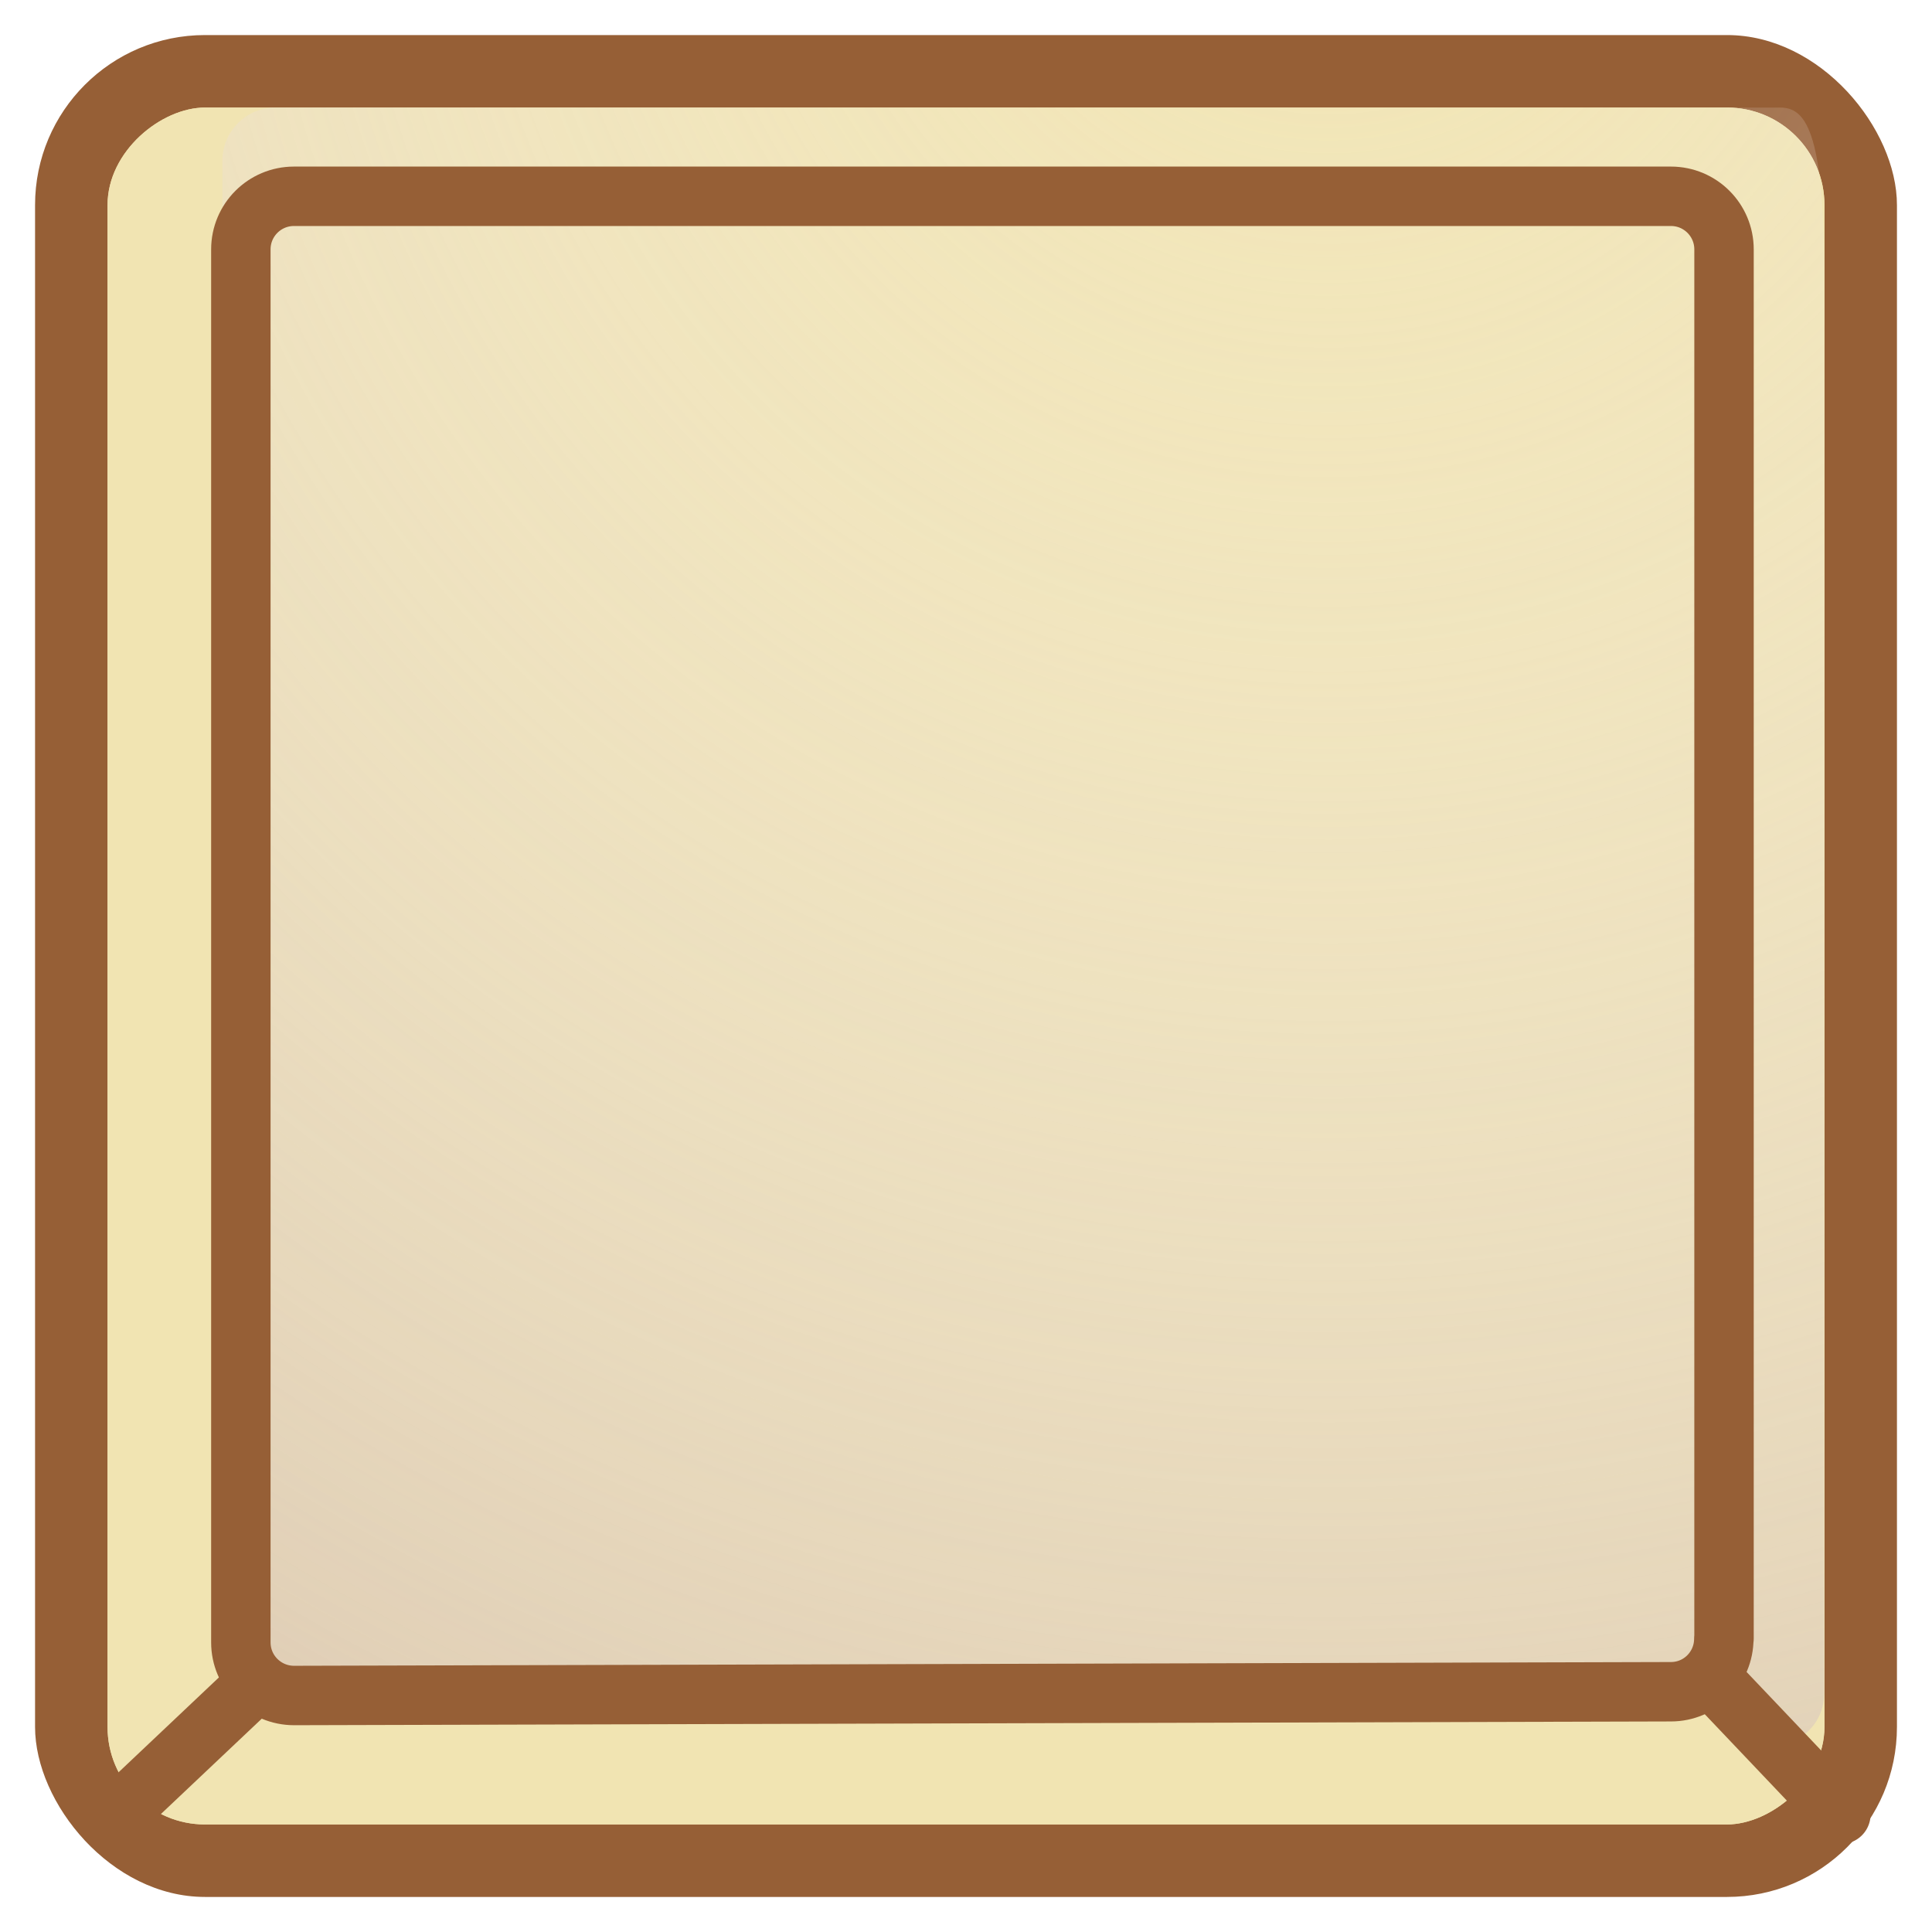 <?xml version="1.0" encoding="UTF-8"?>
<svg xmlns="http://www.w3.org/2000/svg" xmlns:xlink="http://www.w3.org/1999/xlink" viewBox="0 0 97.54 97.54">
  <defs>
    <style>
      .cls-1 {
        fill: none;
        stroke: #965f36;
        stroke-linecap: round;
        stroke-linejoin: round;
        stroke-width: 3px;
      }

      .cls-2 {
        fill: url(#radial-gradient);
      }

      .cls-2, .cls-3, .cls-4 {
        stroke-width: 0px;
      }

      .cls-5 {
        mix-blend-mode: multiply;
      }

      .cls-6 {
        isolation: isolate;
      }

      .cls-3 {
        fill: #965f36;
      }

      .cls-4 {
        fill: #f1e4b2;
      }
    </style>
    <radialGradient id="radial-gradient" cx="67.08" cy="-8.93" fx="67.08" fy="-8.93" r="166.71" gradientUnits="userSpaceOnUse">
      <stop offset="0" stop-color="#fff" stop-opacity="0"/>
      <stop offset="1" stop-color="#c1a292"/>
    </radialGradient>
  </defs>
  <g class="cls-6">
    <g id="Gold_Piece" data-name="Gold Piece">
      <g>
        <rect class="cls-3" x="1.77" y="1.77" width="94" height="94" rx="8.58" ry="8.58"/>
        <rect class="cls-4" x="5.43" y="5.43" width="86.68" height="86.68" rx="4.92" ry="4.92" transform="translate(97.54 0) rotate(90)"/>
        <rect class="cls-4" x="5.43" y="5.43" width="86.68" height="86.68" rx="4.92" ry="4.92" transform="translate(97.54 0) rotate(90)"/>
        <g class="cls-5">
          <path class="cls-2" d="m89.87,5.43H13.91c-1.48,0-2.68,1.2-2.68,2.68v73.28c0,2.72,2.2,4.92,4.92,4.92h69.23c.78,0,1.51.34,2.02.92h0c1.63,1.87,4.7.72,4.7-1.76V14c0-7.57-1-8.57-2.24-8.57Z"/>
        </g>
        <path class="cls-1" d="m87.04,82.72V12.59c0-1.48-1.2-2.68-2.68-2.68H14.84c-1.48,0-2.68,1.2-2.68,2.68v70.33c0,1.48,1.2,2.68,2.69,2.68l69.51-.19c1.48,0,2.67-1.2,2.67-2.68Z"/>
        <line class="cls-1" x1="12.27" y1="85.6" x2="5.5" y2="92"/>
        <line class="cls-1" x1="87.04" y1="85.39" x2="92.94" y2="91.6"/>
      </g>
    </g>
  </g>
</svg>